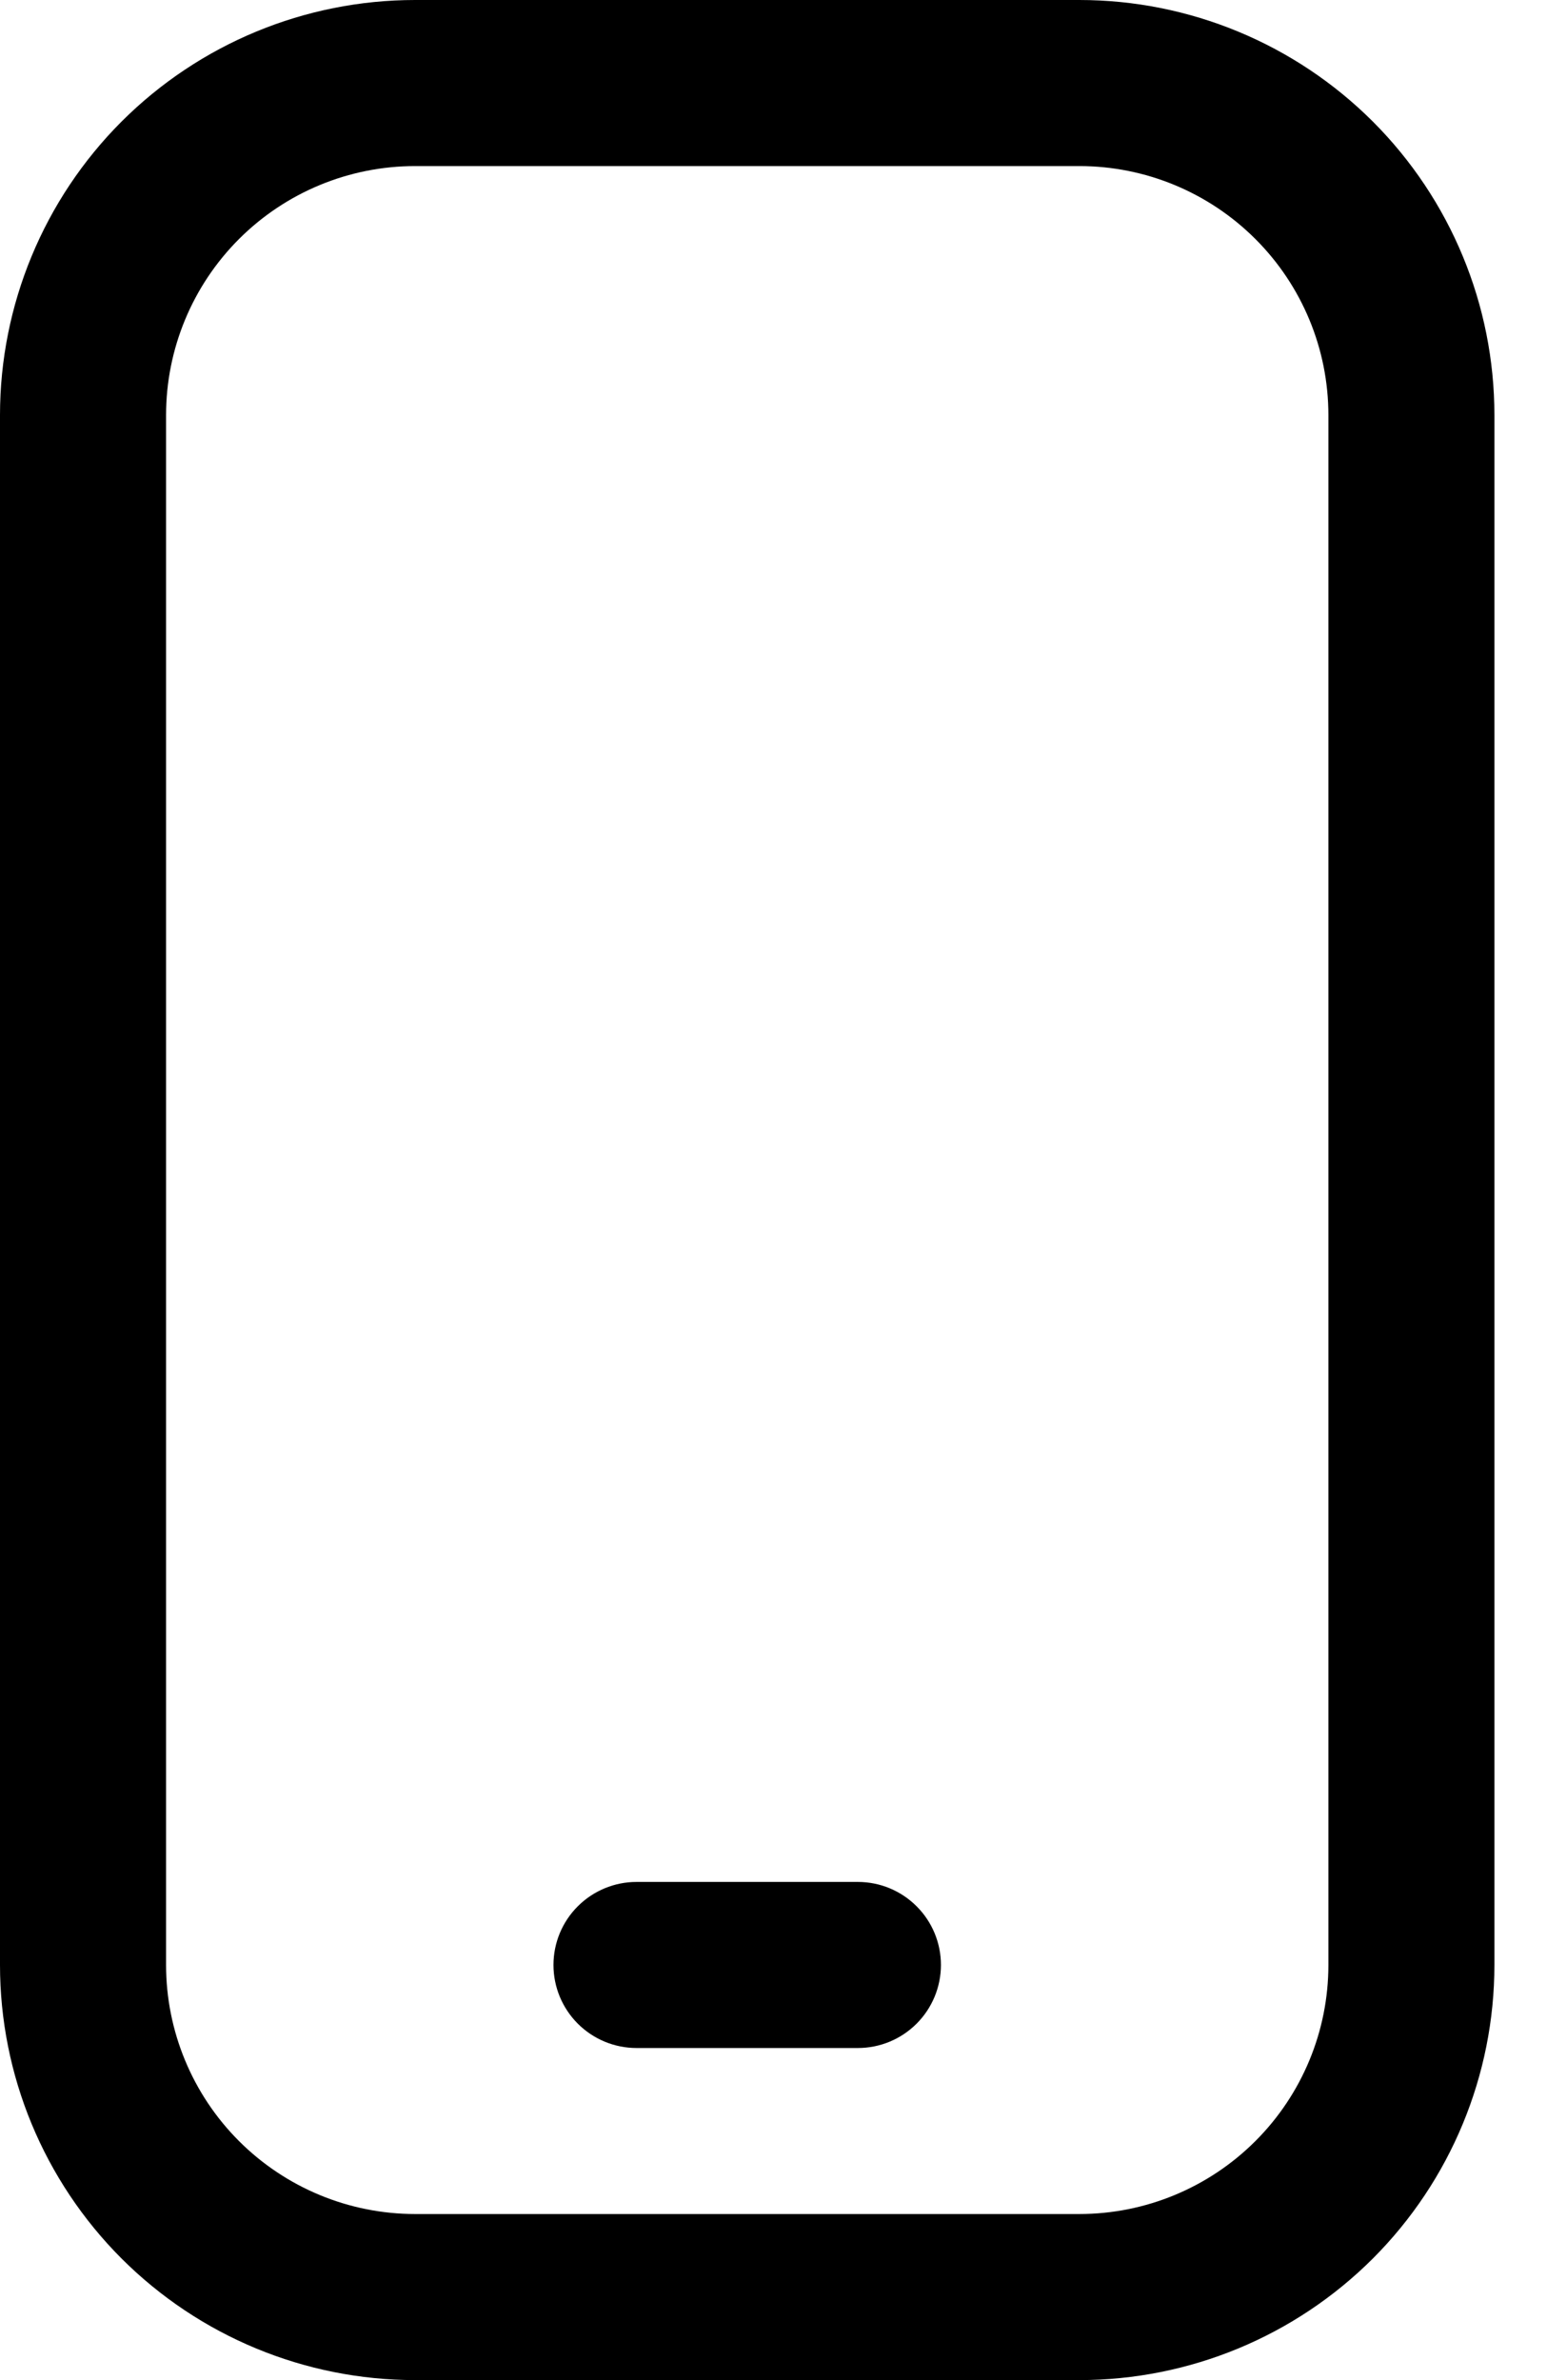 <svg width="26" height="40" viewBox="0 0 26 40" fill="none" xmlns="http://www.w3.org/2000/svg">
<path d="M18.14 40H6.977C5.126 40 3.352 39.265 2.043 37.957C0.735 36.648 0 34.874 0 33.023V6.977C0 5.126 0.735 3.352 2.043 2.043C3.352 0.735 5.126 0 6.977 0H18.14C19.99 0 21.764 0.735 23.073 2.043C24.381 3.352 25.116 5.126 25.116 6.977V33.023C25.116 34.874 24.381 36.648 23.073 37.957C21.764 39.265 19.99 40 18.14 40ZM6.977 2.791C5.867 2.791 4.802 3.232 4.017 4.017C3.232 4.802 2.791 5.867 2.791 6.977V33.023C2.791 34.133 3.232 35.198 4.017 35.983C4.802 36.768 5.867 37.209 6.977 37.209H18.14C19.25 37.209 20.314 36.768 21.099 35.983C21.885 35.198 22.326 34.133 22.326 33.023V6.977C22.326 5.867 21.885 4.802 21.099 4.017C20.314 3.232 19.25 2.791 18.14 2.791H6.977Z" fill="black"/>
<path d="M14.418 34.419H10.698C10.328 34.419 9.973 34.272 9.711 34.01C9.449 33.748 9.302 33.393 9.302 33.023C9.302 32.653 9.449 32.298 9.711 32.037C9.973 31.775 10.328 31.628 10.698 31.628H14.418C14.789 31.628 15.143 31.775 15.405 32.037C15.667 32.298 15.814 32.653 15.814 33.023C15.814 33.393 15.667 33.748 15.405 34.01C15.143 34.272 14.789 34.419 14.418 34.419Z" fill="black"/>
</svg>
